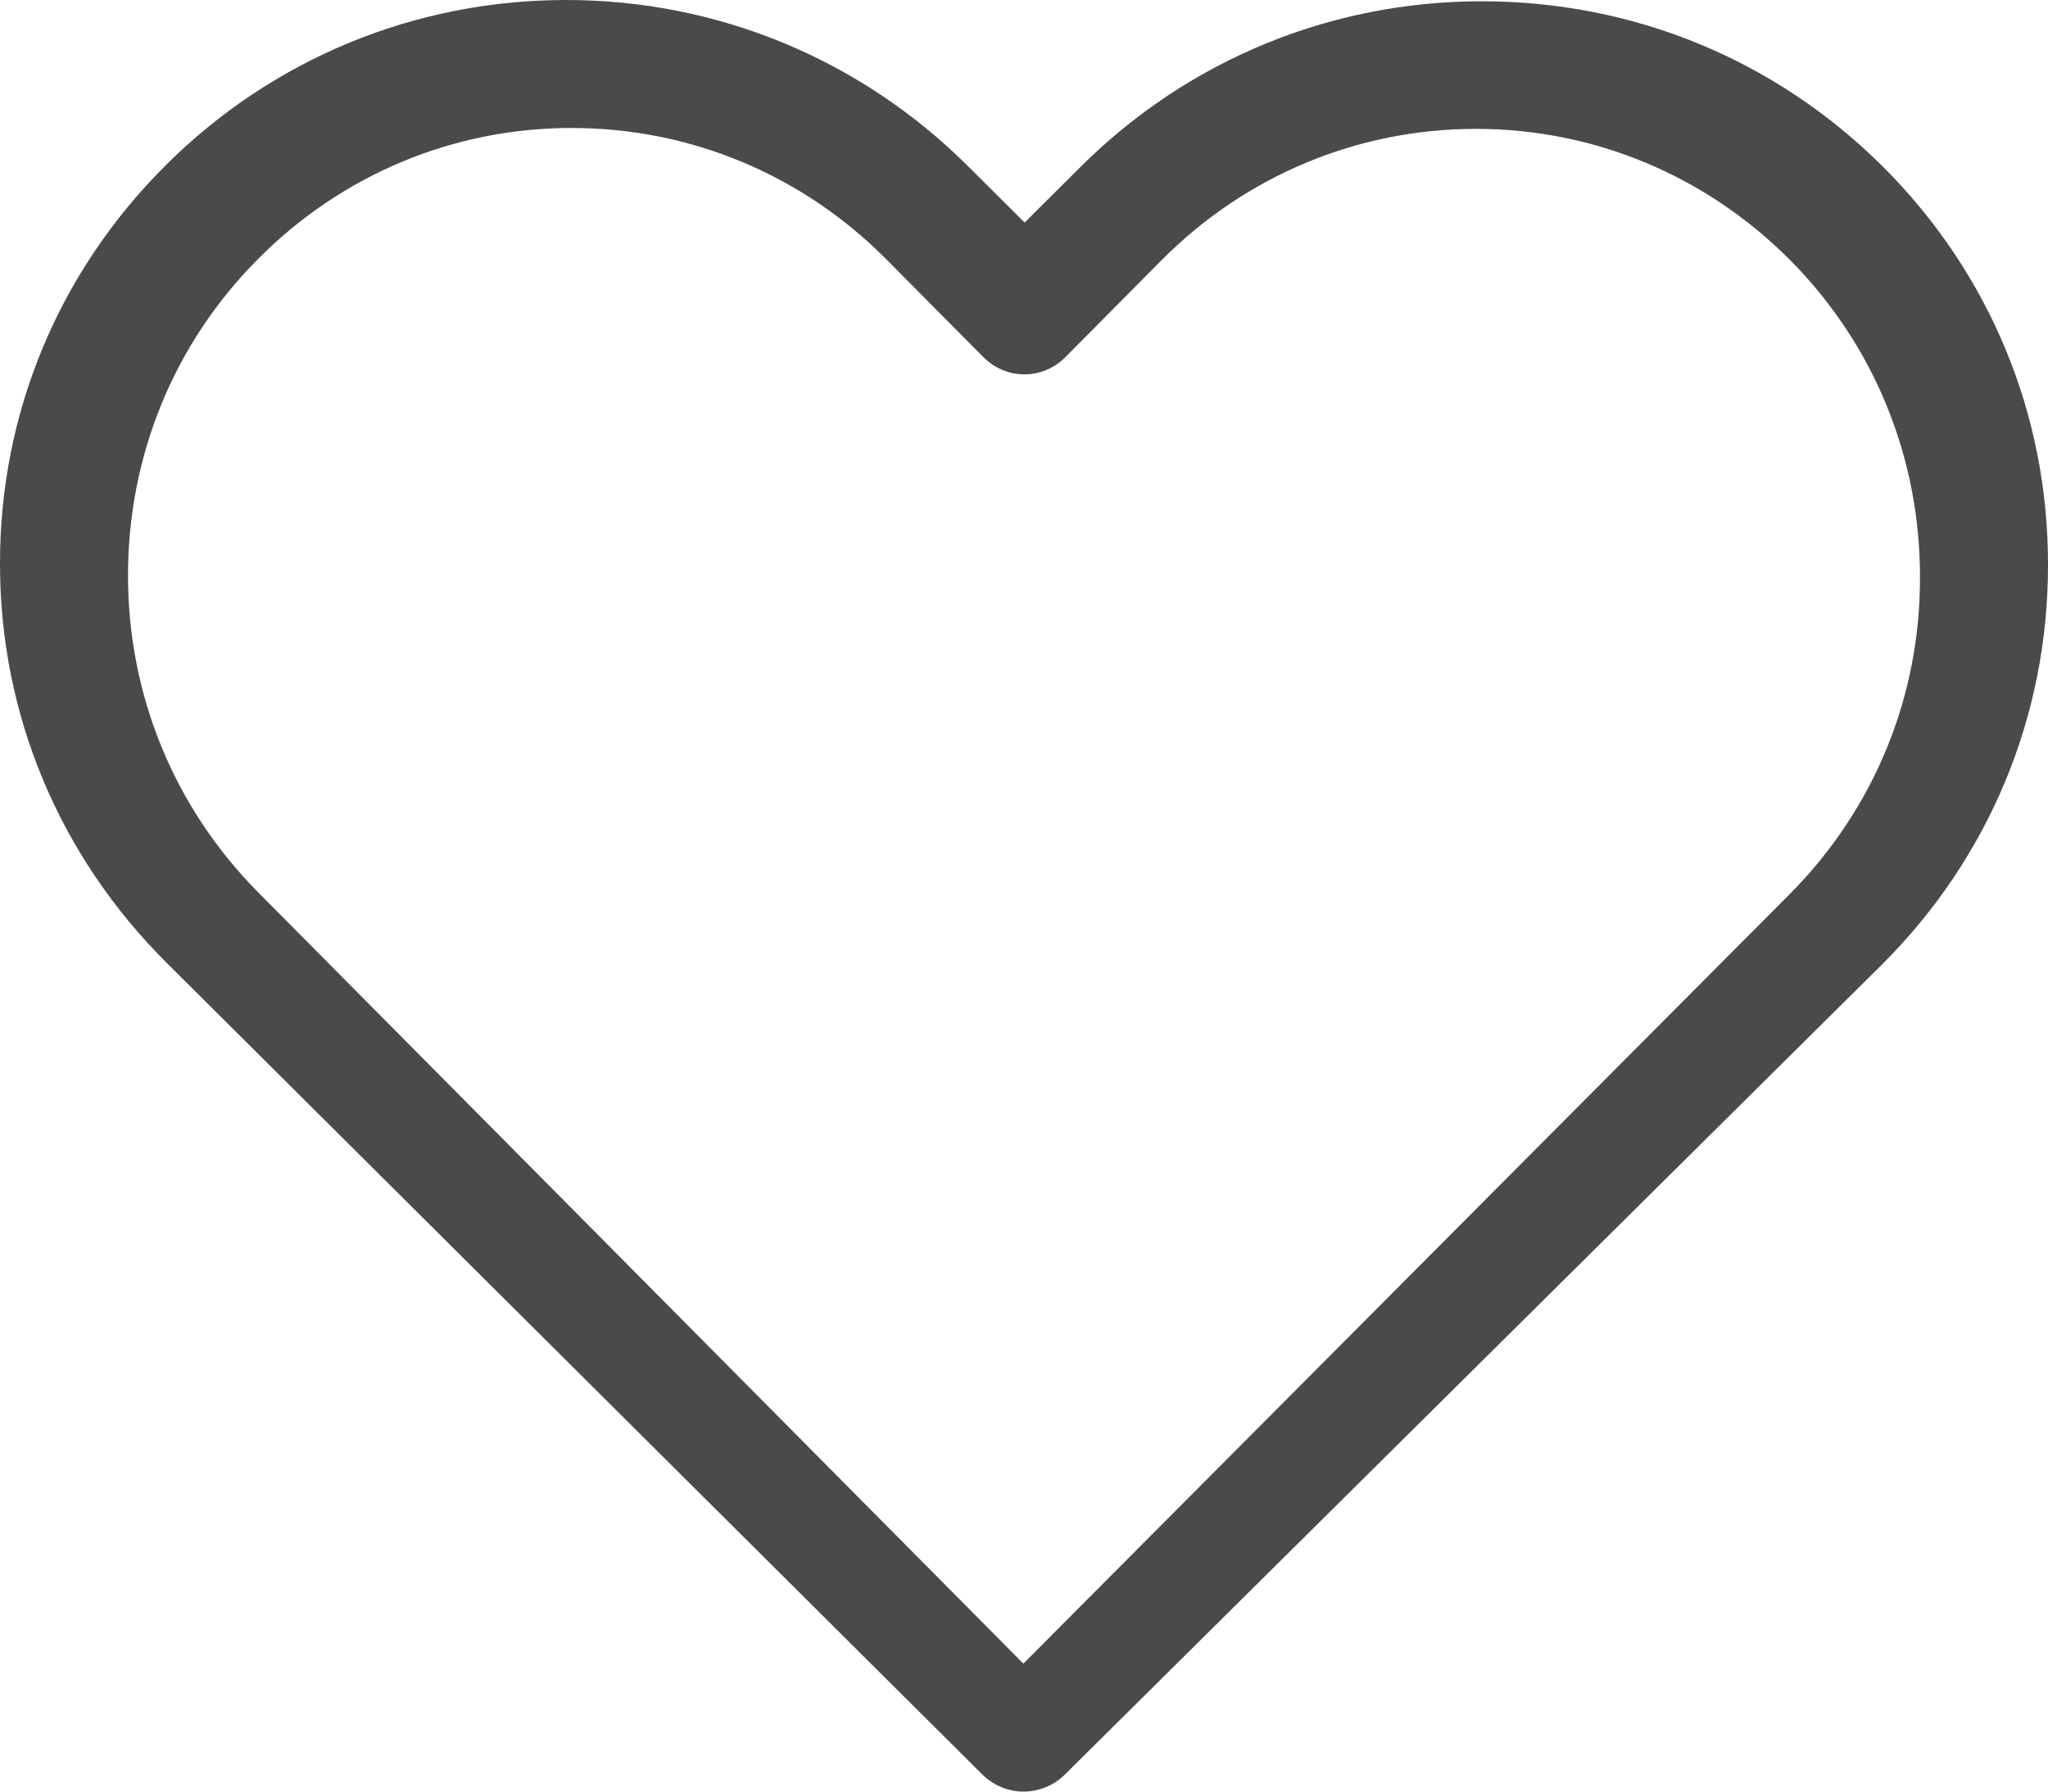 <?xml version="1.0" encoding="UTF-8"?>
<svg width="16px" height="14px" viewBox="0 0 16 14" version="1.1" xmlns="http://www.w3.org/2000/svg" xmlns:xlink="http://www.w3.org/1999/xlink">
    <!-- Generator: Sketch 48.2 (47327) - http://www.bohemiancoding.com/sketch -->
    <title>like/icon</title>
    <desc>Created with Sketch.</desc>
    <defs></defs>
    <g id="search-result/post/horizontal/no-like" stroke="none" stroke-width="1" fill="none" fill-rule="evenodd" transform="translate(-263, -16)">
        <g fill="#4A4A4A" fill-rule="nonzero" id="header">
            <g transform="translate(16, 5.058)">
                <g id="counts" transform="translate(247, 10.08)">
                    <g id="likes">
                        <path d="M14.708,2.162 C13.87,1.328 12.761,0.872 11.577,0.872 C10.393,0.872 9.28,1.332 8.443,2.165 L8.005,2.601 L7.561,2.159 C6.723,1.325 5.607,0.862 4.423,0.862 C3.243,0.862 2.13,1.321 1.296,2.152 C0.458,2.986 -0.003,4.093 1.8573515e-05,5.271 C1.8573515e-05,6.449 0.465,7.553 1.303,8.387 L7.673,14.727 C7.761,14.815 7.88,14.862 7.995,14.862 C8.11,14.862 8.229,14.818 8.317,14.731 L14.701,8.401 C15.539,7.567 16,6.46 16,5.281 C16.003,4.103 15.545,2.996 14.708,2.162 Z M13.984,7.847 L7.995,13.862 L2.019,7.837 C1.362,7.175 1,6.296 1,5.36 C1,4.424 1.359,3.545 2.016,2.886 C2.669,2.227 3.541,1.862 4.466,1.862 C5.394,1.862 6.269,2.227 6.926,2.89 L7.683,3.653 C7.861,3.832 8.146,3.832 8.323,3.653 L9.074,2.896 C9.731,2.234 10.606,1.869 11.531,1.869 C12.456,1.869 13.327,2.234 13.984,2.893 C14.641,3.555 15,4.434 15,5.37 C15.003,6.306 14.641,7.185 13.984,7.847 Z" id="like/icon"></path>
                    </g>
                </g>
            </g>
        </g>
    </g>
</svg>